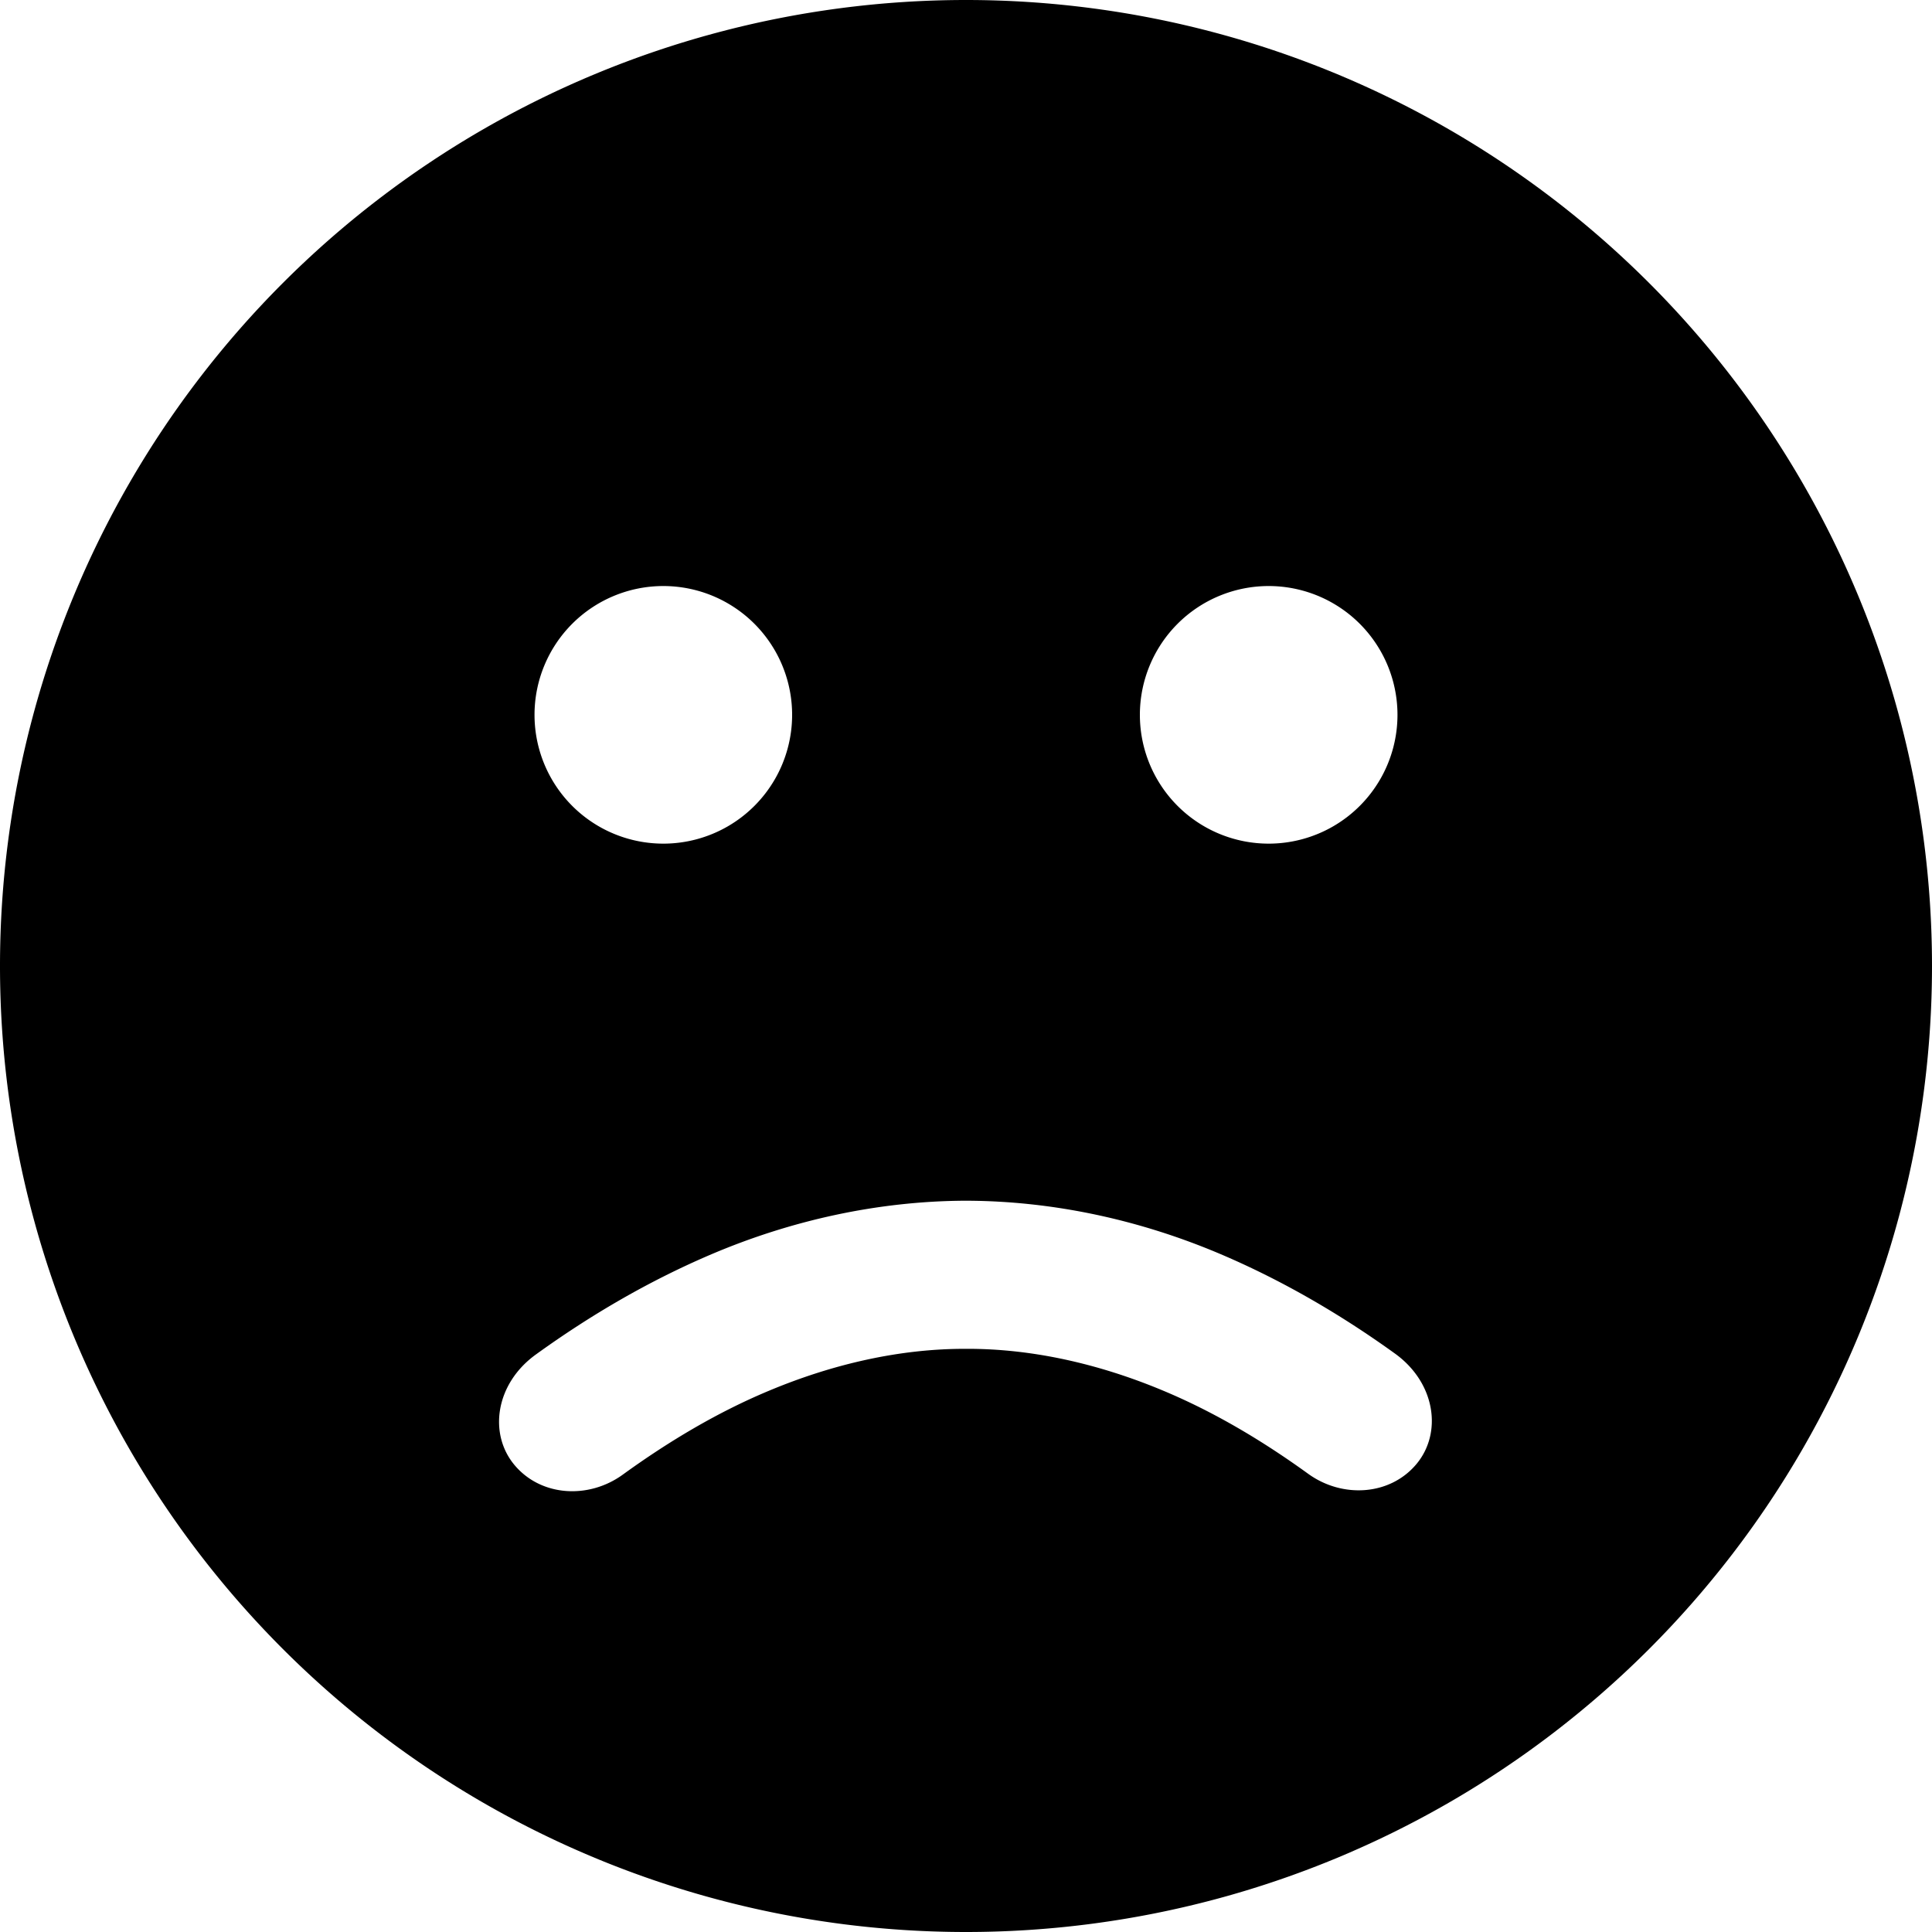 <?xml version="1.0" encoding="UTF-8" standalone="no"?>
<svg
   xmlns:dc="http://purl.org/dc/elements/1.1/"
   xmlns:cc="http://creativecommons.org/ns#"
   xmlns:rdf="http://www.w3.org/1999/02/22-rdf-syntax-ns#"
   xmlns:svg="http://www.w3.org/2000/svg"
   xmlns="http://www.w3.org/2000/svg"
   xmlns:sodipodi="http://sodipodi.sourceforge.net/DTD/sodipodi-0.dtd"
   xmlns:inkscape="http://www.inkscape.org/namespaces/inkscape"
   width="300"
   height="300"
   viewBox="0 0 300 300"
   version="1.1"
   id="svg8"
   inkscape:version="1.0.1 (3bc2e813f5, 2020-09-07)"
   sodipodi:docname="smilie-sad.svg">
  <defs
     id="defs2" />
  <sodipodi:namedview
     id="base"
     pagecolor="#ffffff"
     bordercolor="#666666"
     borderopacity="1.0"
     inkscape:pageopacity="0.0"
     inkscape:pageshadow="2"
     inkscape:zoom="2"
     inkscape:cx="150"
     inkscape:cy="150"
     inkscape:document-units="px"
     inkscape:current-layer="layer1"
     inkscape:document-rotation="0"
     showgrid="false"
     units="px"
     inkscape:window-width="2560"
     inkscape:window-height="1377"
     inkscape:window-x="2552"
     inkscape:window-y="-8"
     inkscape:window-maximized="1" />
  <g
     inkscape:label="Ebene 1"
     inkscape:groupmode="layer"
     id="layer1">
    <path
       id="path830-2"
       style="fill:#000000;fill-opacity:1;stroke-width:33.035;stop-color:#000000"
       d="M 150,0 A 150,150 0 0 0 0,150 150,150 0 0 0 150,300 150,150 0 0 0 300,150 150,150 0 0 0 150,0 Z m -47,91 a 20,20 0 0 1 20,20 20,20 0 0 1 -20,20 20,20 0 0 1 -20,-20 20,20 0 0 1 20,-20 z m 94,0 a 20,20 0 0 1 20,20 20,20 0 0 1 -20,20 20,20 0 0 1 -20,-20 20,20 0 0 1 20,-20 z m -47.068,95.447 c 13.74,0.028 27.172,3.03 39.486,8.246 9.771,4.151 18.826,9.46 27.191,15.488 6.317,4.552 7.391,12.347 3.307,17.193 -4.106,4.872 -11.482,5.311 -16.783,1.477 -7.198,-5.206 -14.733,-9.673 -22.635,-12.959 -9.818,-4.098 -20.269,-6.5 -30.541,-6.445 -10.268,-0.032 -20.712,2.39 -30.527,6.498 -7.934,3.31 -15.501,7.804 -22.729,13.039 -5.301,3.84 -12.679,3.404 -16.785,-1.467 -4.085,-4.846 -3.014,-12.637 3.295,-17.191 8.391,-6.057 17.473,-11.395 27.275,-15.57 12.297,-5.224 25.713,-8.25 39.445,-8.309 z" />
  </g>
</svg>
